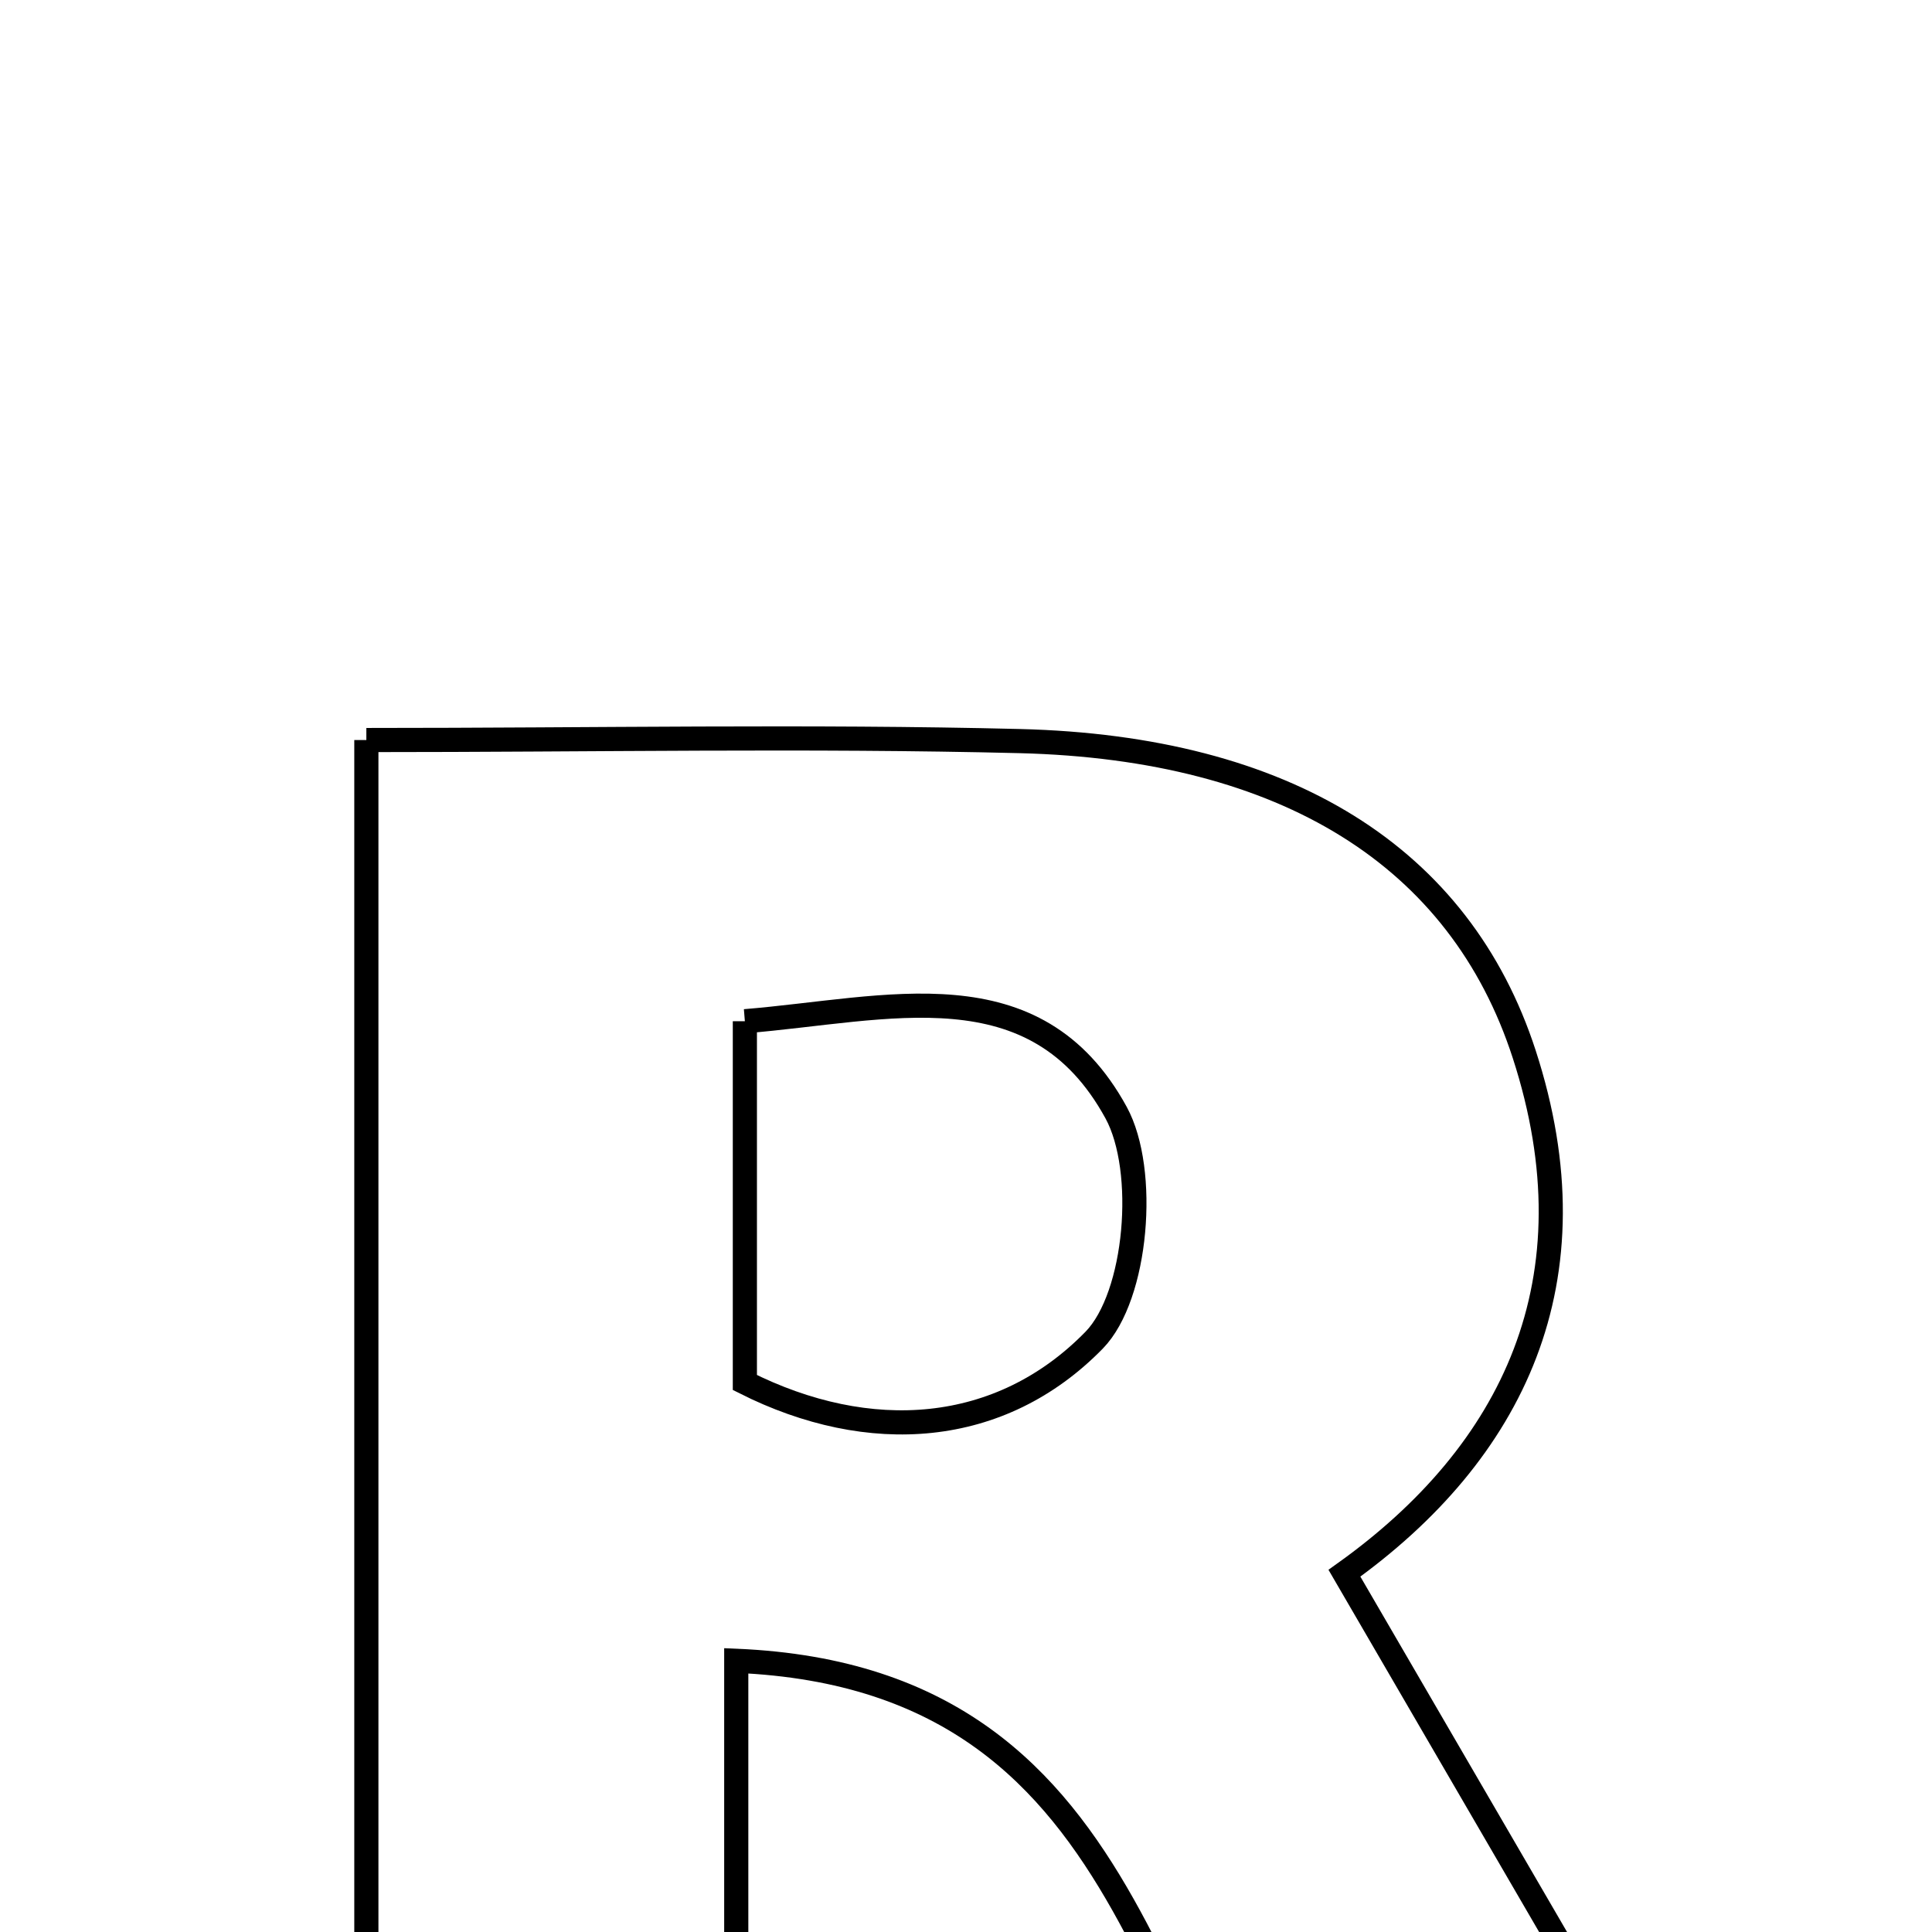 <svg xmlns="http://www.w3.org/2000/svg" viewBox="0.0 0.0 24.0 24.0" height="200px" width="200px"><path fill="none" stroke="black" stroke-width=".3" stroke-opacity="1.0"  filling="0" d="M4.551 9.193 C7.413 9.193 10.041 9.141 12.667 9.206 C15.974 9.289 18.137 10.641 18.934 13.095 C19.846 15.902 18.794 18.048 16.701 19.543 C18.379 22.428 20.014 25.24 21.836 28.373 C19.731 28.373 18.159 28.373 16.651 28.373 C14.158 25.917 14.451 20.855 9.146 20.631 C9.146 23.327 9.146 25.743 9.146 28.323 C7.512 28.323 6.144 28.323 4.551 28.323 C4.551 22.071 4.551 15.821 4.551 9.193"></path>
<path fill="none" stroke="black" stroke-width=".3" stroke-opacity="1.0"  filling="0" d="M9.253 12.686 C11.029 12.541 12.86 11.983 13.865 13.822 C14.256 14.539 14.127 16.099 13.592 16.648 C12.426 17.842 10.797 17.951 9.253 17.174 C9.253 15.656 9.253 14.264 9.253 12.686"></path></svg>